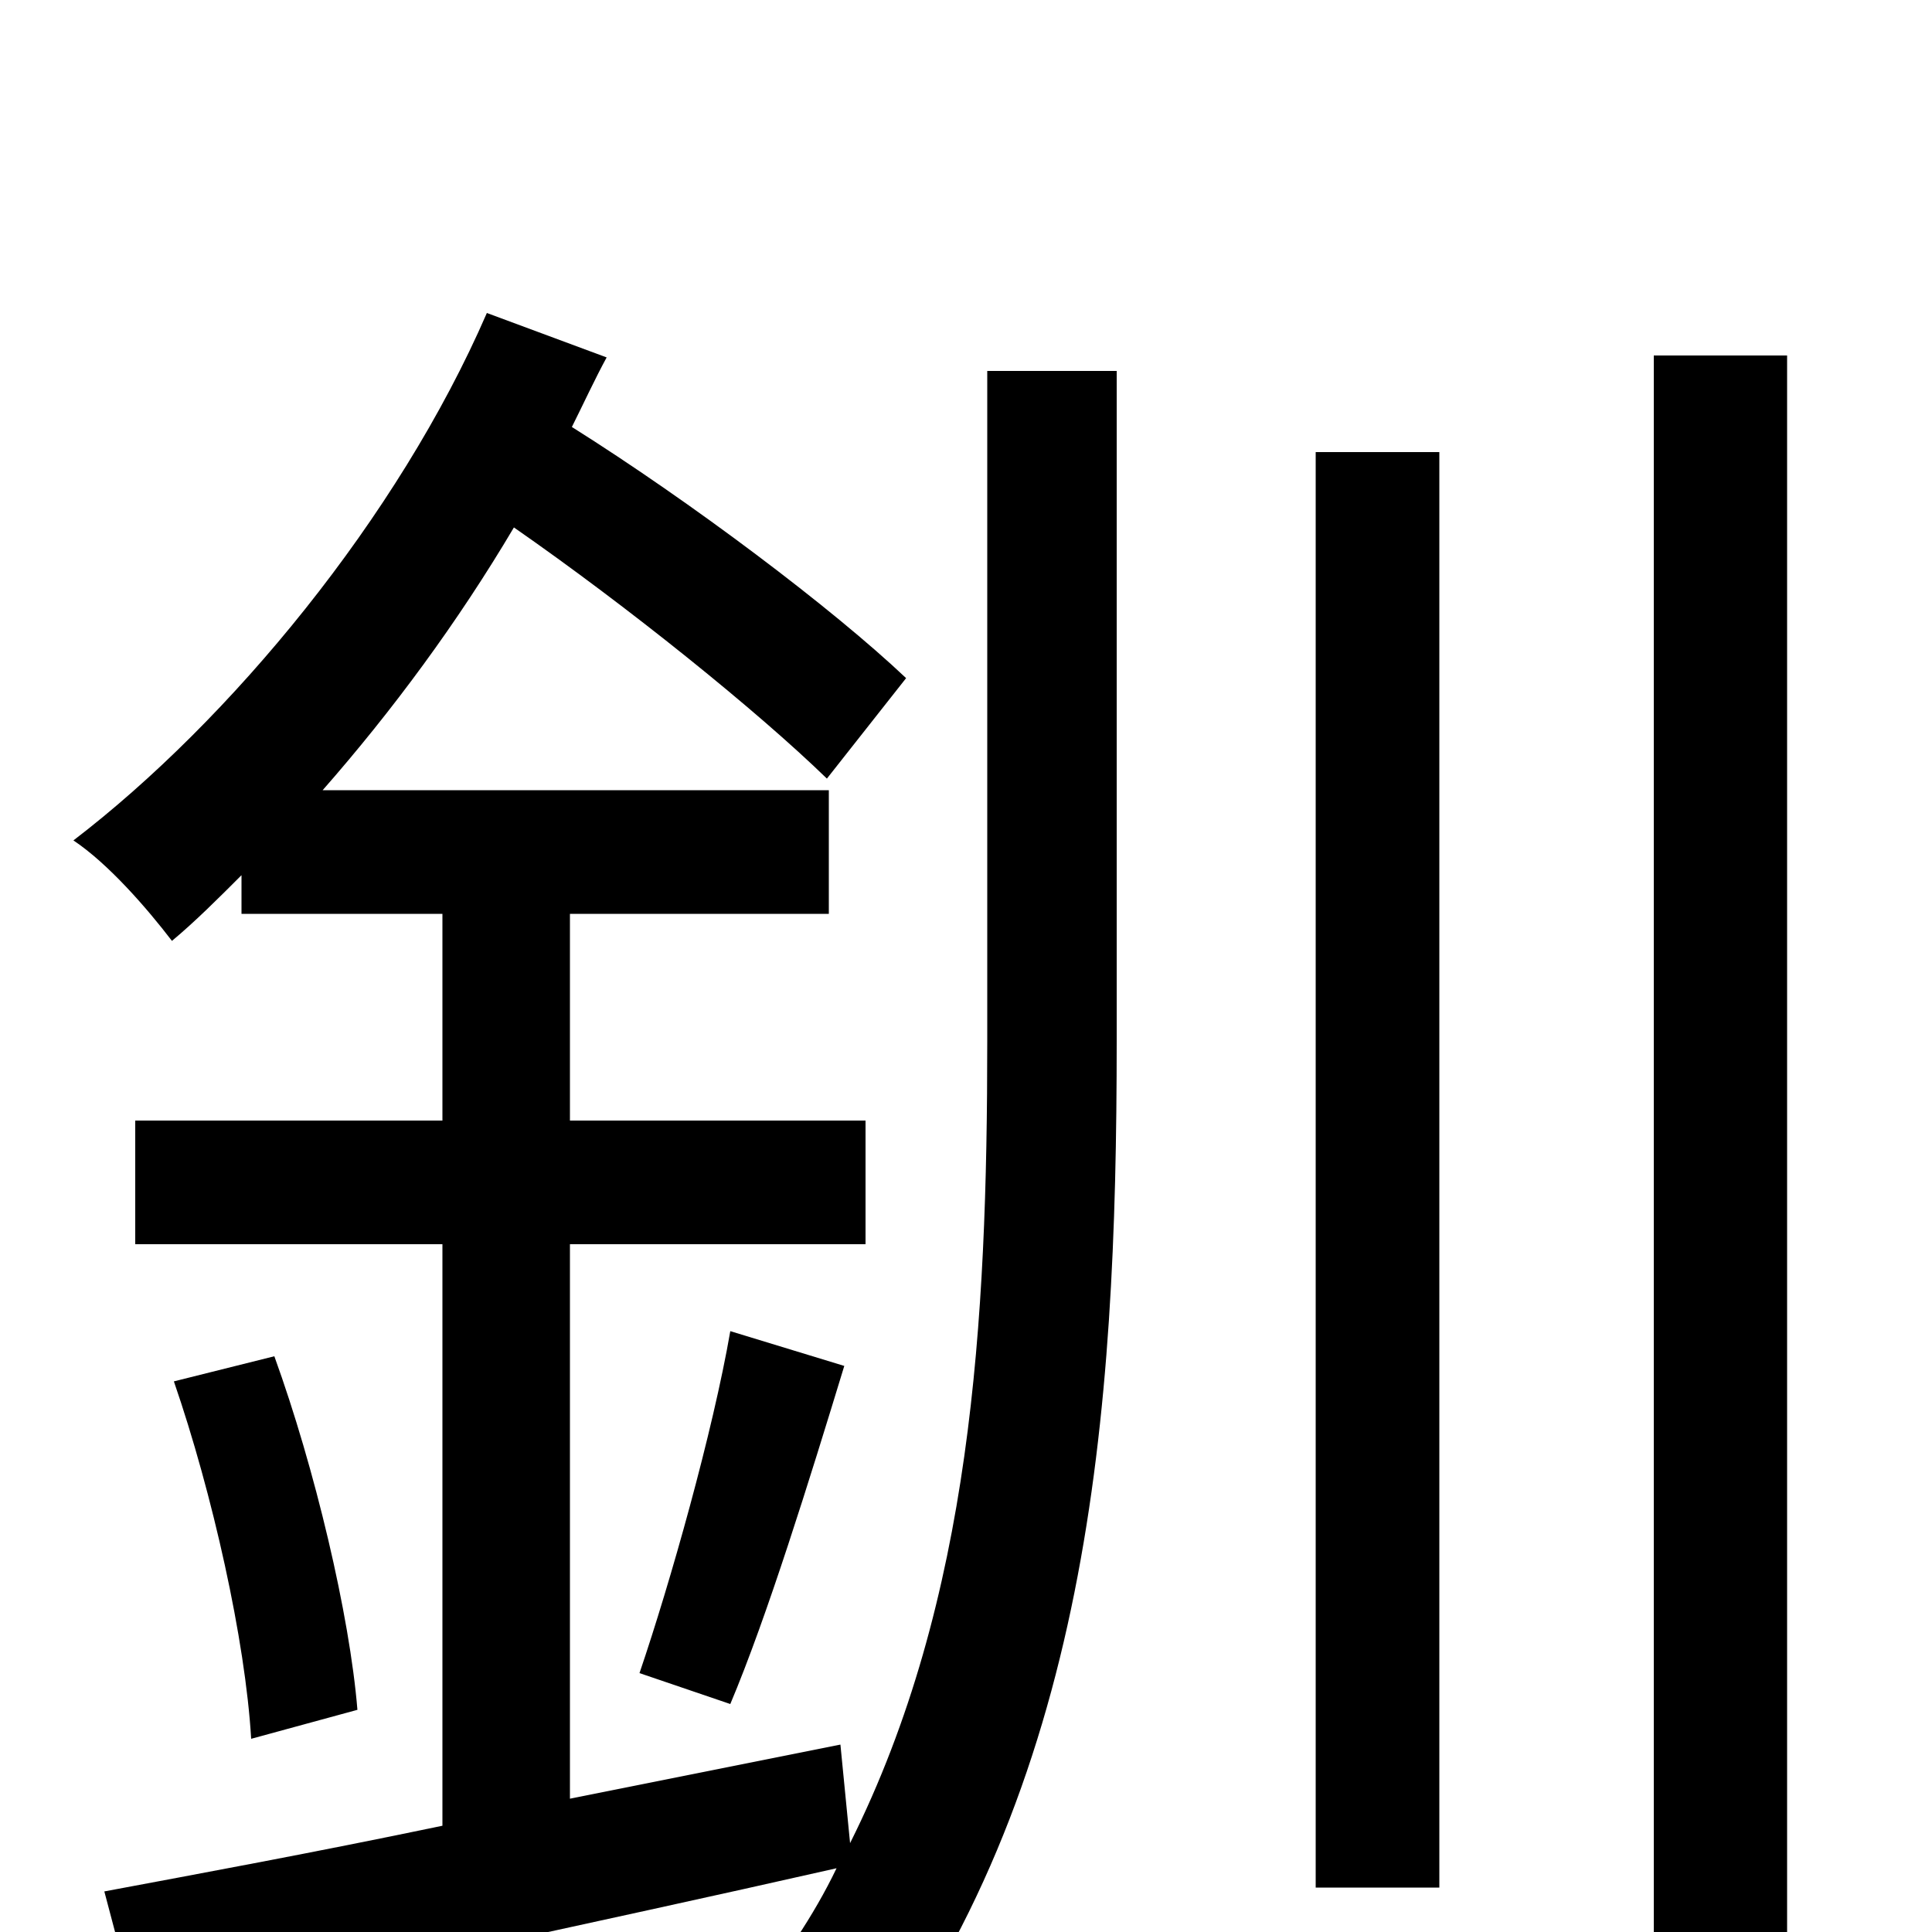 <svg xmlns="http://www.w3.org/2000/svg" viewBox="0 -1000 1000 1000">
	<path fill="#000000" d="M511 -461C511 -316 503 -172 440 -46L435 -97L295 -69V-356H448V-420H295V-527H429V-591H167C203 -632 237 -678 266 -727C325 -686 392 -632 428 -597L469 -649C431 -685 358 -740 296 -779C302 -791 308 -804 314 -815L252 -838C206 -732 119 -627 38 -565C56 -553 76 -530 89 -513C101 -523 113 -535 125 -547V-527H229V-420H70V-356H229V-55C162 -41 102 -30 54 -21L72 47C170 24 305 -4 433 -33C421 -8 405 15 387 38C405 47 432 67 445 81C564 -75 578 -267 578 -461V-808H511ZM90 -285C110 -227 127 -151 130 -100L185 -115C181 -164 163 -240 142 -298ZM378 -118C397 -163 419 -234 437 -293L378 -311C369 -259 347 -181 331 -134ZM681 -23H745V-766H681ZM856 -816V77H925V-816Z"/>
</svg>